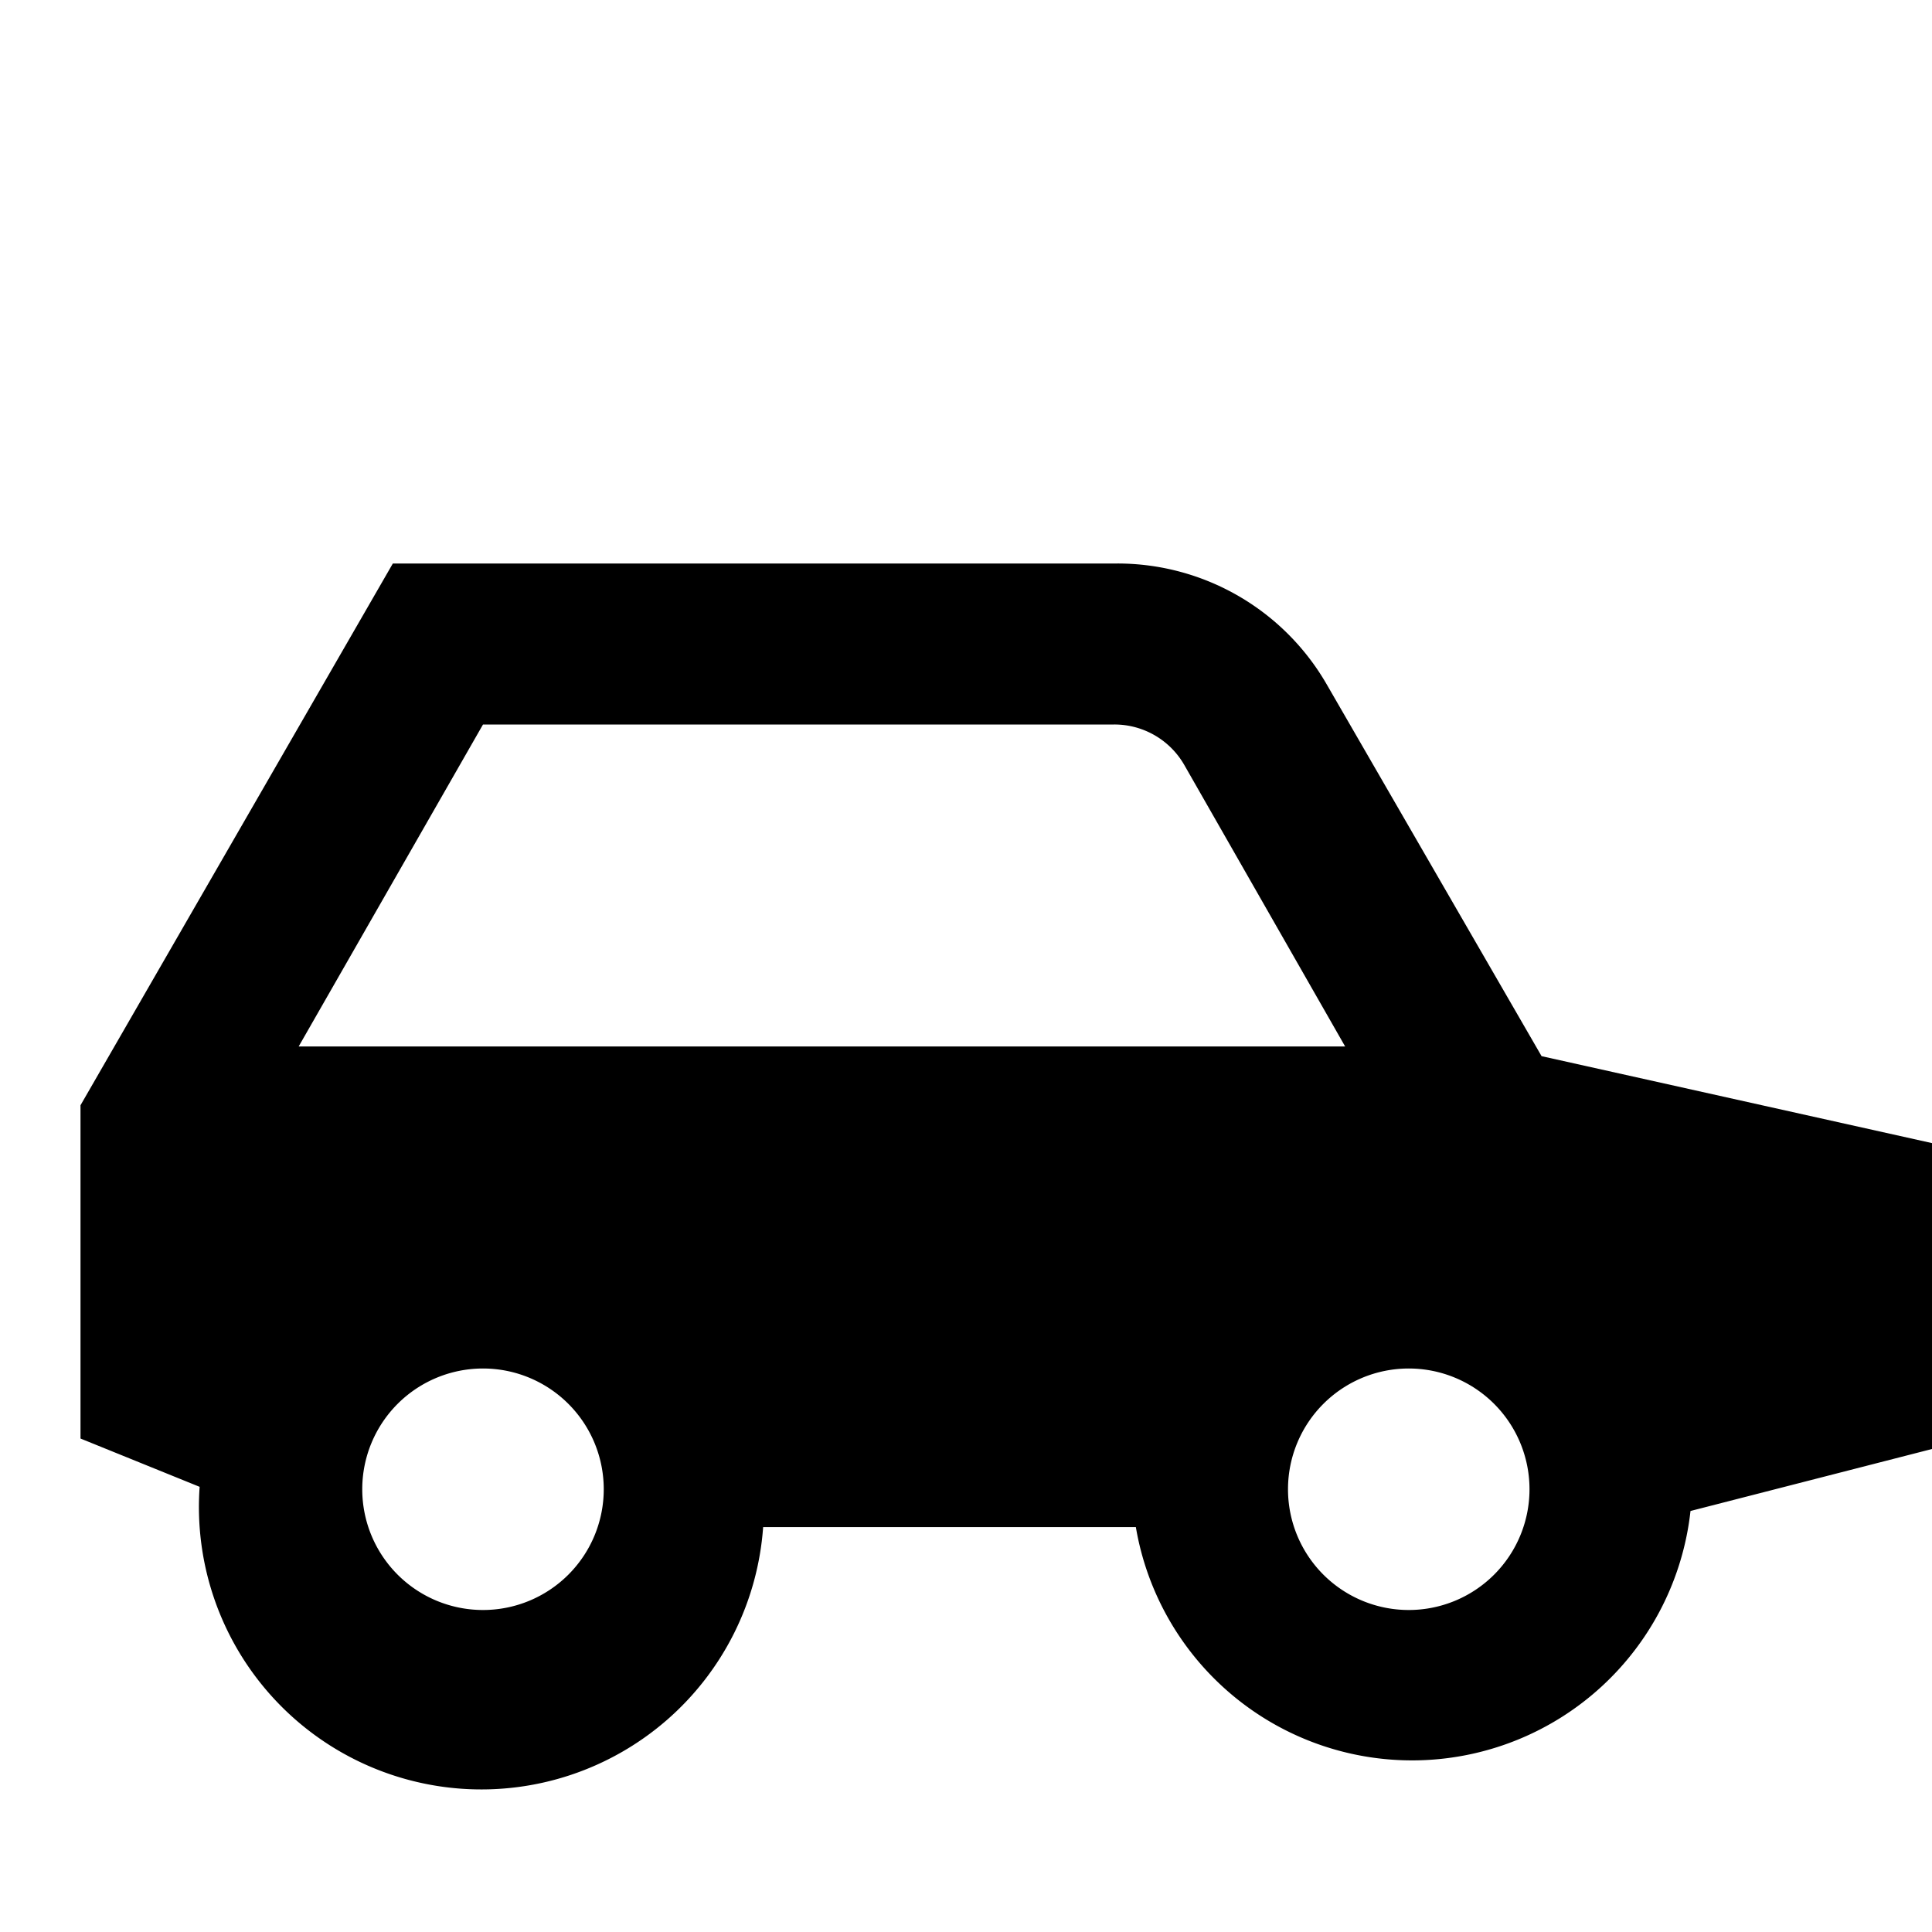 <svg id="Hot_2" data-name="Hot 2" xmlns="http://www.w3.org/2000/svg" viewBox="0 0 24 24"><title>iconoteka_automobile_hatchback_b_f</title><path d="M24,14.2l-4.85-1.08L16.48,8.5A3,3,0,0,0,13.88,7h-9L1,13.73v4.14l1.48.6s0,0,0,0a3.49,3.49,0,0,0,7,.5h4.63A3.48,3.48,0,0,0,21,18.77L24,18ZM6,9h7.84a1,1,0,0,1,.87.5l2,3.5h-13ZM6,20a1.5,1.5,0,1,1,1.5-1.5A1.5,1.5,0,0,1,6,20ZM17.5,20A1.5,1.5,0,1,1,19,18.5,1.5,1.5,0,0,1,17.5,20Z"/></svg>